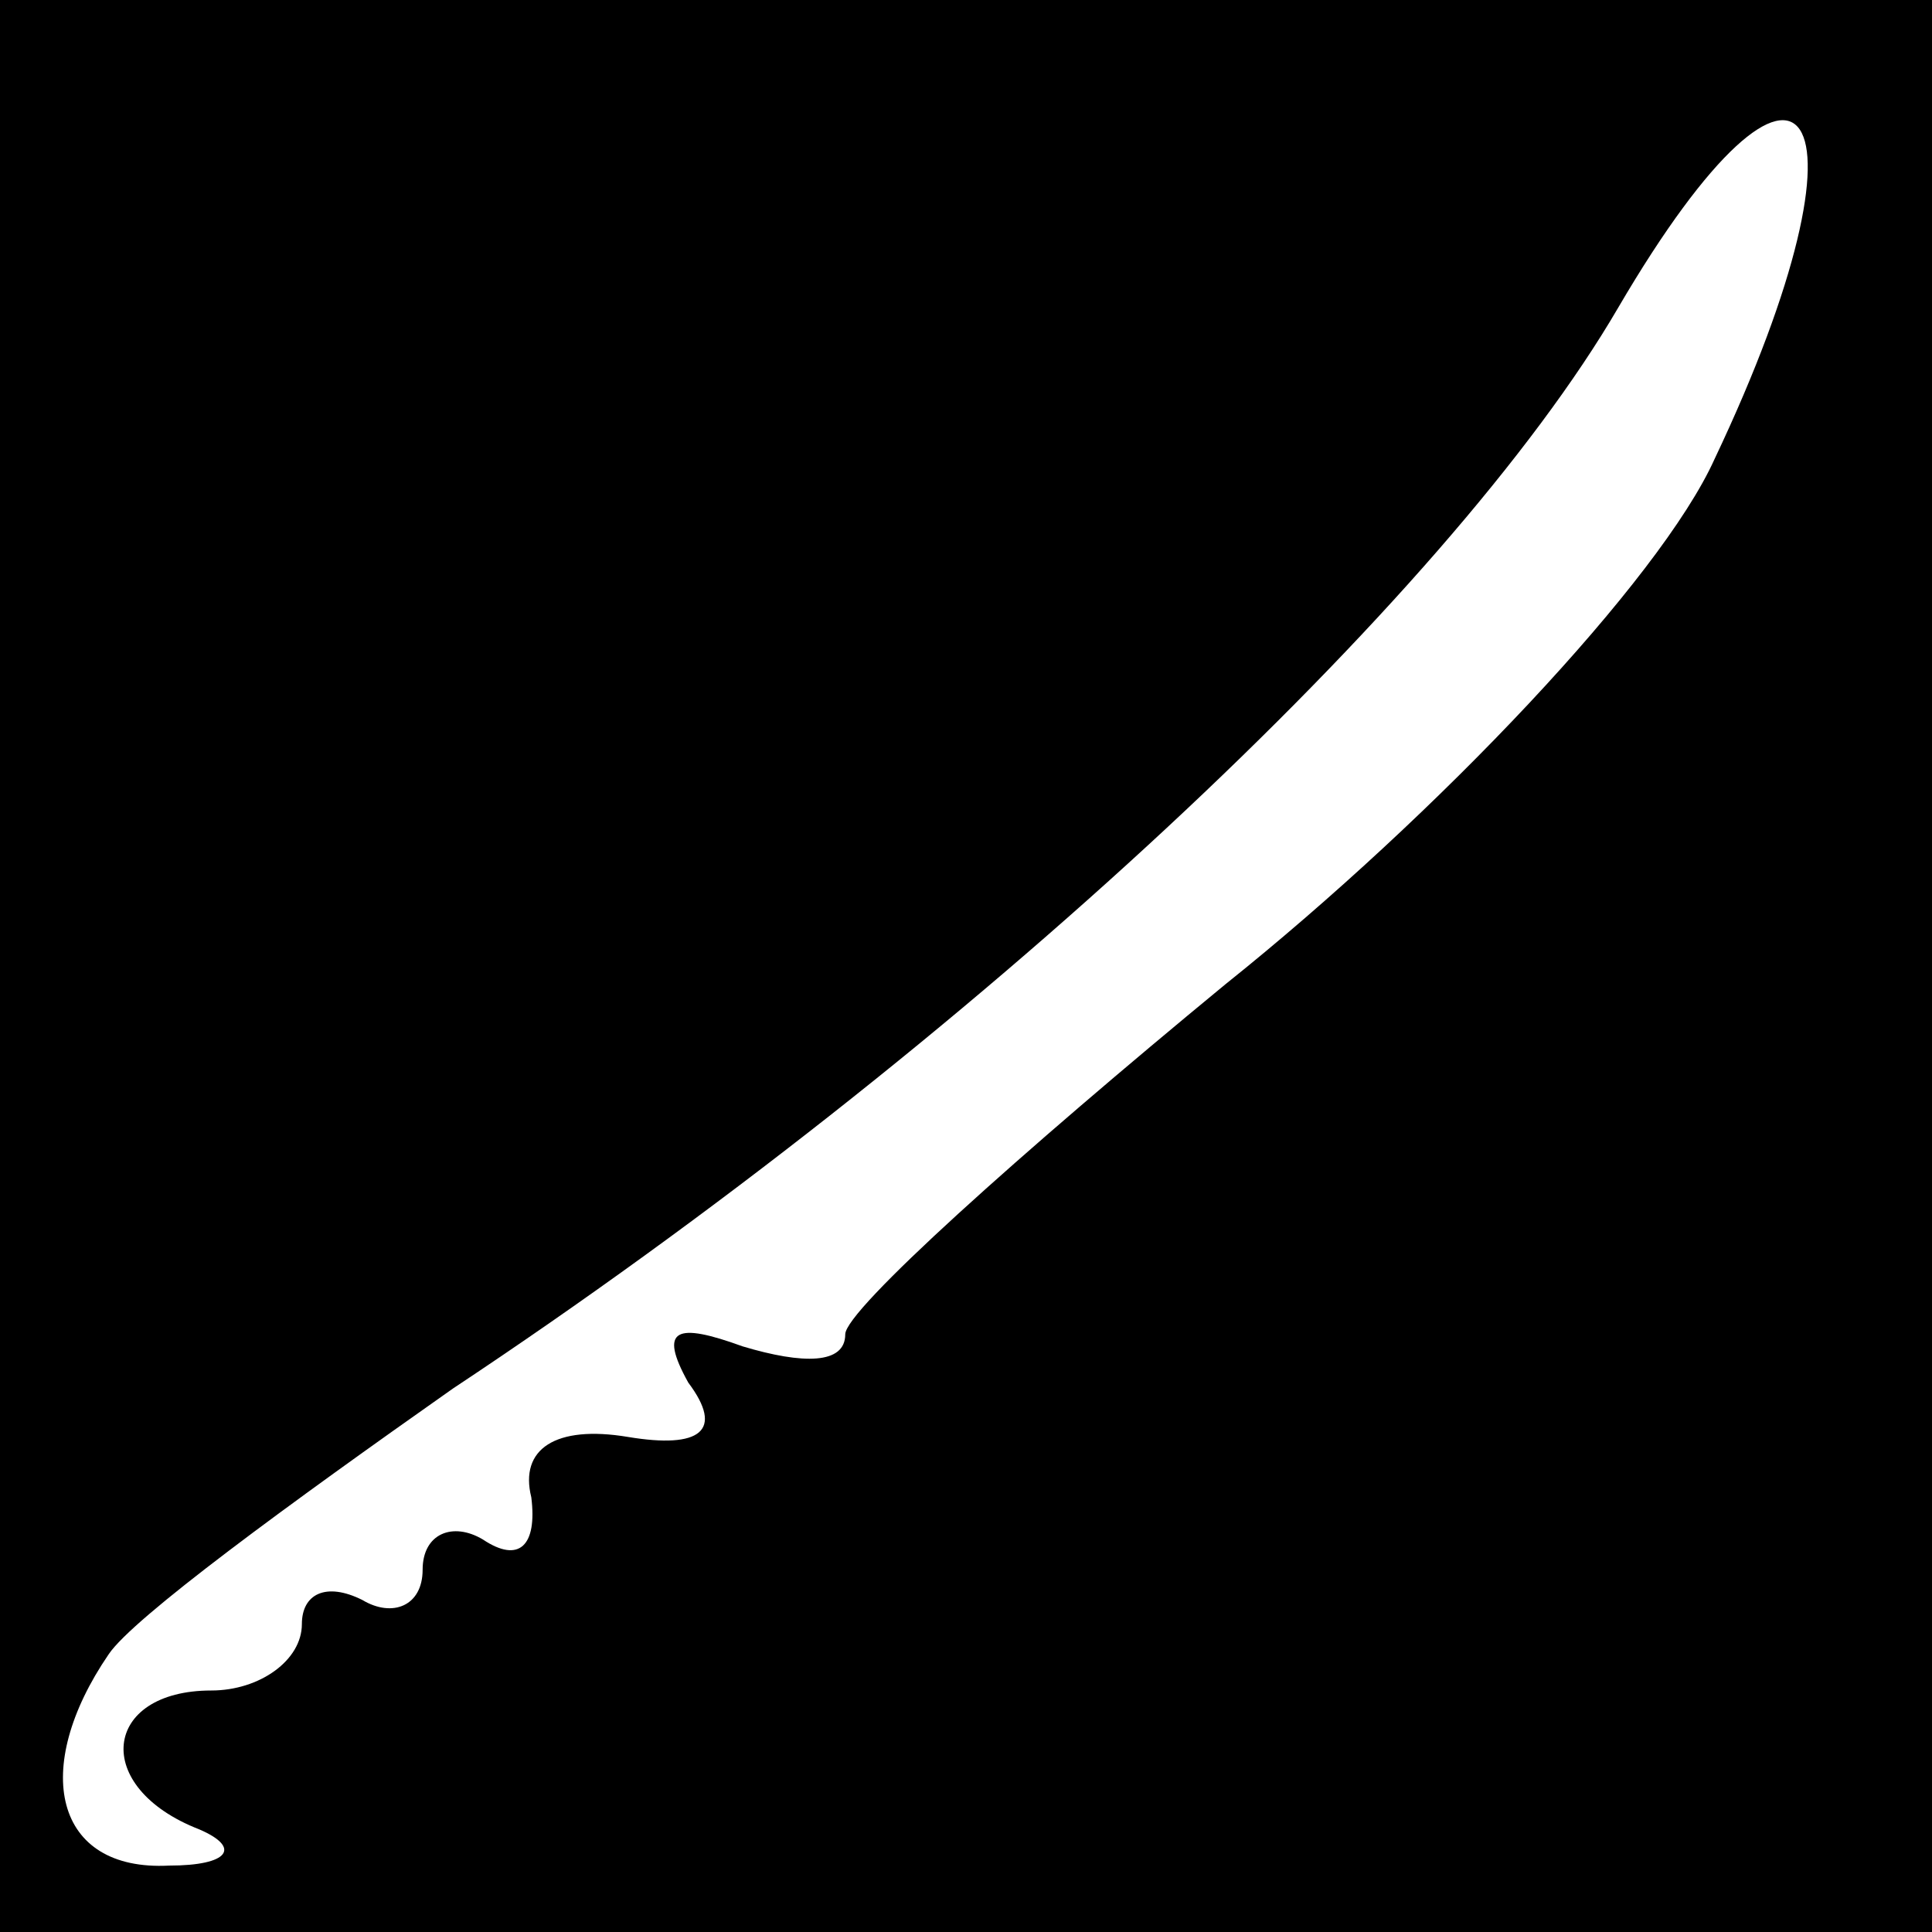 <?xml version="1.0" standalone="no"?>
<!DOCTYPE svg PUBLIC "-//W3C//DTD SVG 20010904//EN"
 "http://www.w3.org/TR/2001/REC-SVG-20010904/DTD/svg10.dtd">
<svg version="1.0" xmlns="http://www.w3.org/2000/svg"
 width="32pt" height="32pt" viewBox="0 0 32 32"
 preserveAspectRatio="xMidYMid meet">
<rect x="0" y="0" width="32" height="32" fill="#808080" stroke="none"/>
<g transform="translate(0,32) scale(0.1,-0.1)"
fill="#000000" stroke="none">
<path fill="#000000" stroke="none" d="M0 160 l0 -160 160 0 160 0 0 160 0
160 -160 0 -160 0 0 -160z"/>
<path fill="#ffffff" stroke="none" d="M284 244 c-9 -20 -46 -59 -81 -87 -34
-28 -63 -54 -63 -58 0 -5 -7 -5 -17 -2 -11 4 -14 3 -9 -6 6 -8 2 -11 -10 -9
-12 2 -18 -2 -16 -10 1 -8 -2 -11 -8 -7 -5 3 -10 1 -10 -5 0 -6 -5 -8 -10 -5
-6 3 -10 1 -10 -4 0 -6 -7 -11 -15 -11 -18 0 -20 -16 -2 -23 7 -3 5 -6 -5 -6
-19 -1 -23 16 -10 35 4 6 30 25 57 44 86 57 165 131 193 179 31 53 44 34 16
-25z"/>
</g>
</svg>
